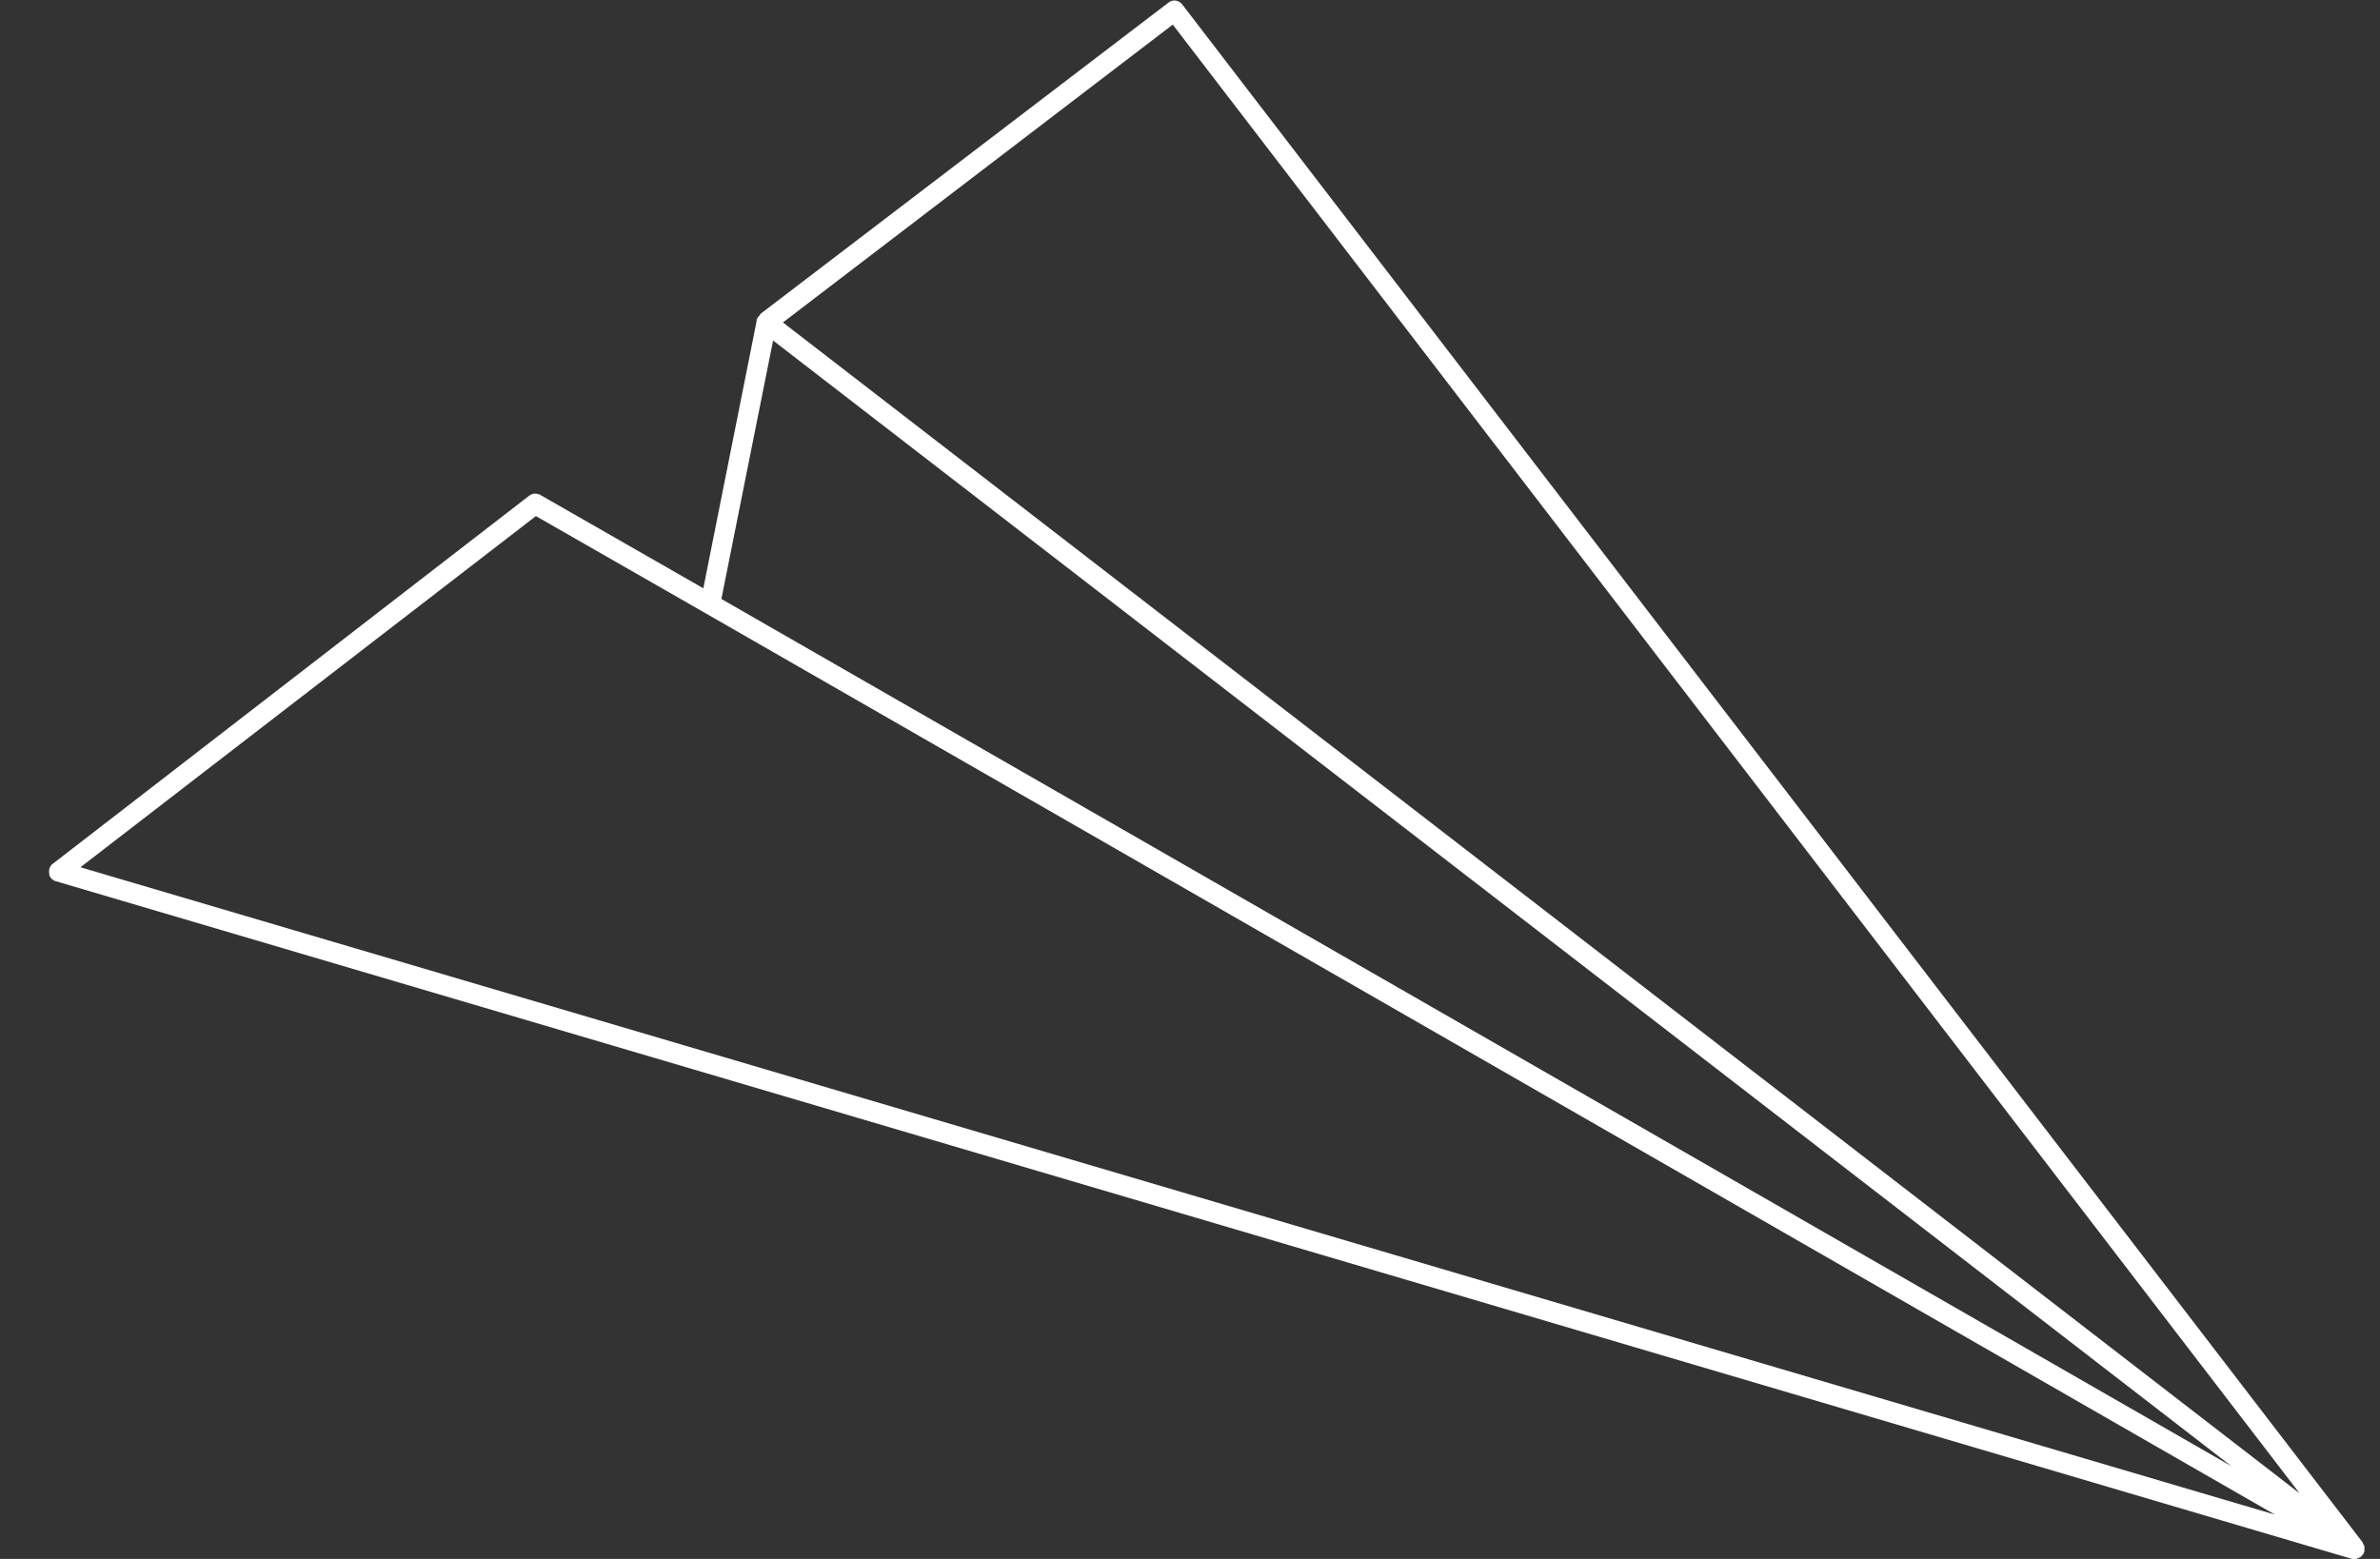 <svg version="1.2" baseProfile="tiny-ps" xmlns="http://www.w3.org/2000/svg" viewBox="0 0 29 19" width="29" height="19">
	<rect x="0" y="0" width="29" height="19" fill="#333333" stroke="none"/>
	<title>Layer 1</title>
	<style>
		tspan { white-space:pre }
		.shp0 { fill: #ffffff } 
	</style>
	<g id="Layer 1">
		<g id="&lt;Group&gt;">
			<g id="&lt;Group&gt;">
				<path id="&lt;Compound Path&gt;" fill-rule="evenodd" class="shp0" d="M0.64 10.53L6.45 6.04C6.49 6.01 6.54 6.01 6.58 6.03L8.57 7.17L9.22 3.91C9.22 3.9 9.22 3.9 9.22 3.89C9.23 3.88 9.23 3.87 9.24 3.86C9.24 3.86 9.25 3.85 9.26 3.84C9.26 3.84 9.26 3.83 9.26 3.83L14.24 0.03C14.29 -0.01 14.37 0 14.41 0.06L28.79 18.8C28.79 18.8 28.79 18.81 28.79 18.81C28.8 18.82 28.8 18.82 28.8 18.83C28.8 18.83 28.81 18.84 28.81 18.84C28.81 18.84 28.81 18.85 28.81 18.85C28.81 18.86 28.81 18.86 28.81 18.87C28.81 18.87 28.81 18.88 28.81 18.88C28.81 18.89 28.81 18.89 28.81 18.89C28.81 18.9 28.81 18.91 28.81 18.91C28.8 18.92 28.81 18.92 28.8 18.93C28.8 18.93 28.8 18.93 28.8 18.93C28.8 18.93 28.8 18.93 28.8 18.94C28.79 18.94 28.79 18.94 28.79 18.95C28.79 18.95 28.79 18.95 28.79 18.95C28.78 18.95 28.78 18.96 28.78 18.96C28.78 18.96 28.78 18.96 28.78 18.96C28.78 18.97 28.77 18.97 28.77 18.97C28.76 18.98 28.75 18.98 28.74 18.99C28.74 18.99 28.73 18.99 28.73 18.99C28.73 18.99 28.72 18.99 28.72 19C28.7 19 28.68 19 28.67 19L28.67 19C28.66 19 28.66 19 28.66 19L0.68 10.74C0.64 10.73 0.6 10.69 0.6 10.65C0.59 10.6 0.61 10.55 0.64 10.53ZM27.19 17.87L9.42 4.15L8.79 7.3L27.19 17.87ZM14.29 0.3L9.54 3.93L22.75 14.13L28.02 18.2L14.29 0.3ZM27.72 18.46L8.59 7.47L6.53 6.29L0.98 10.57L27.72 18.46Z" />
			</g>
		</g>
	</g>
</svg>